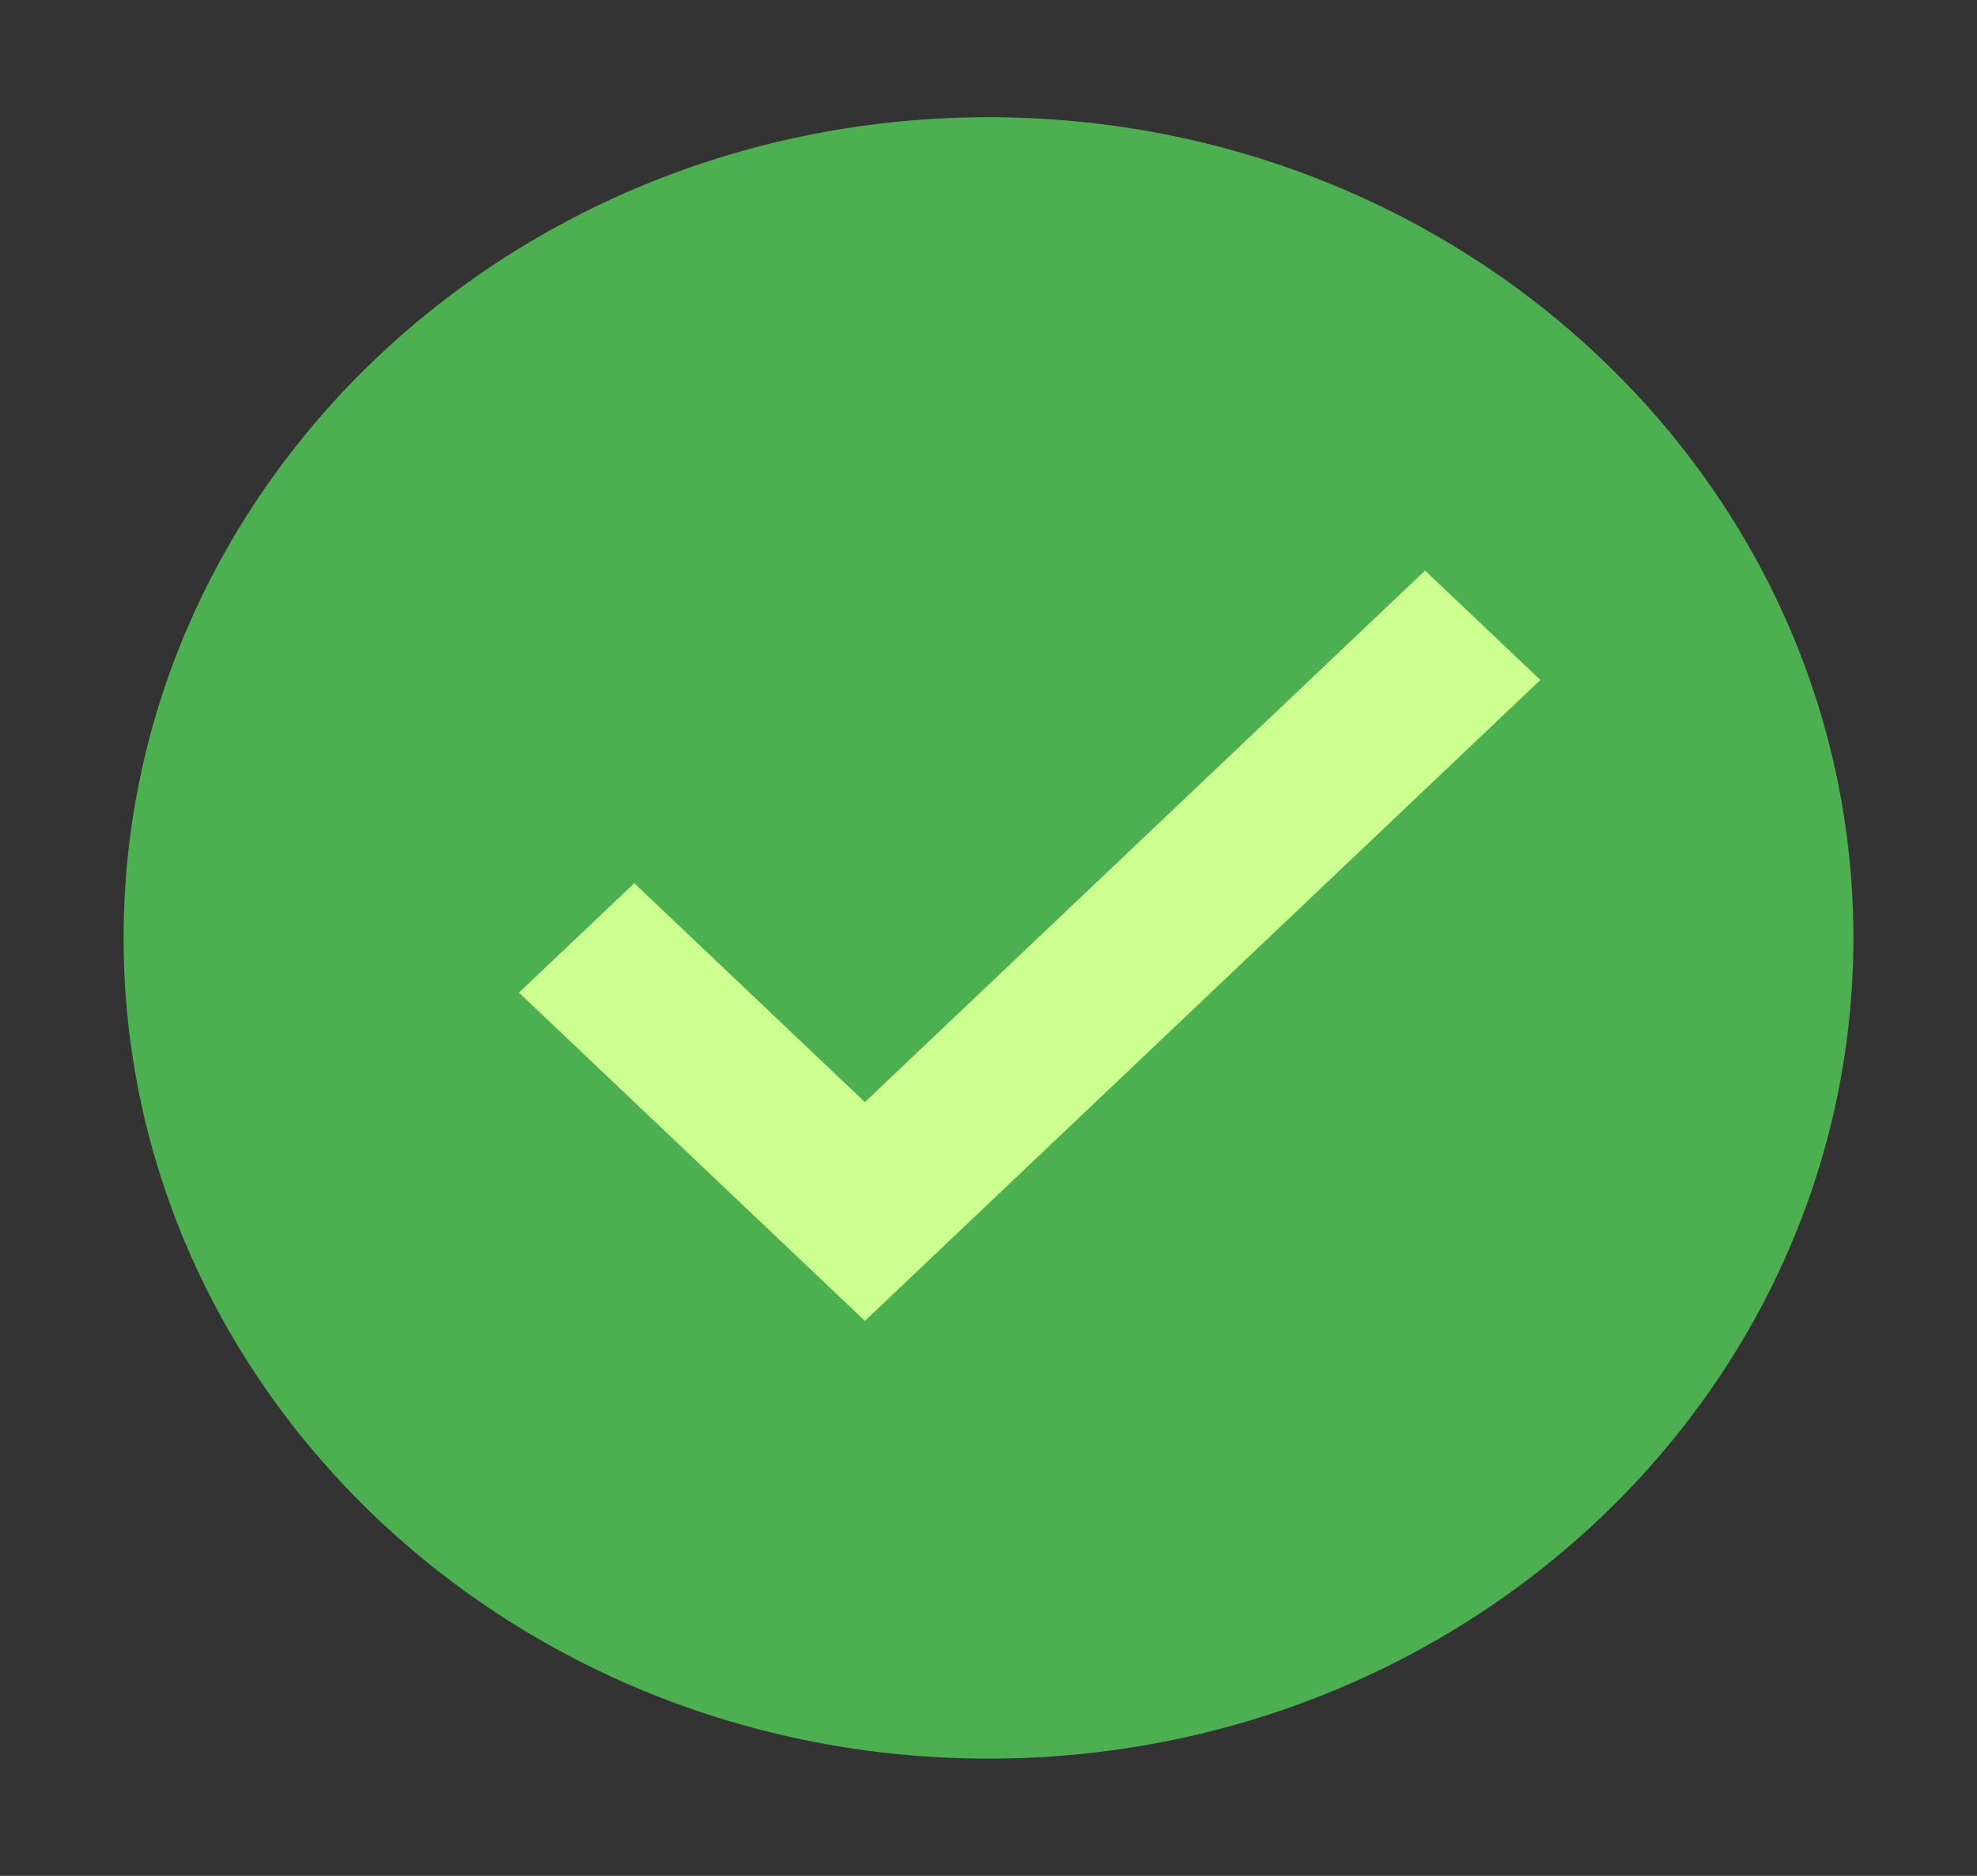 <svg width="39" height="37" viewBox="0 0 39 37" fill="none" xmlns="http://www.w3.org/2000/svg">
<rect x="0" y="0" width="39" height="37" fill="#333333" stroke="none"/>
<path d="M19.5 34.688C28.923 34.688 36.562 27.44 36.562 18.5C36.562 9.56 28.923 2.312 19.5 2.312C10.077 2.312 2.438 9.56 2.438 18.5C2.438 27.44 10.077 34.688 19.5 34.688Z" fill="#4CAF50"/>
<path d="M28.112 11.254L17.062 21.738L12.512 17.421L10.237 19.579L17.062 26.054L30.387 13.412L28.112 11.254Z" fill="#CCFF90"/>
</svg>
